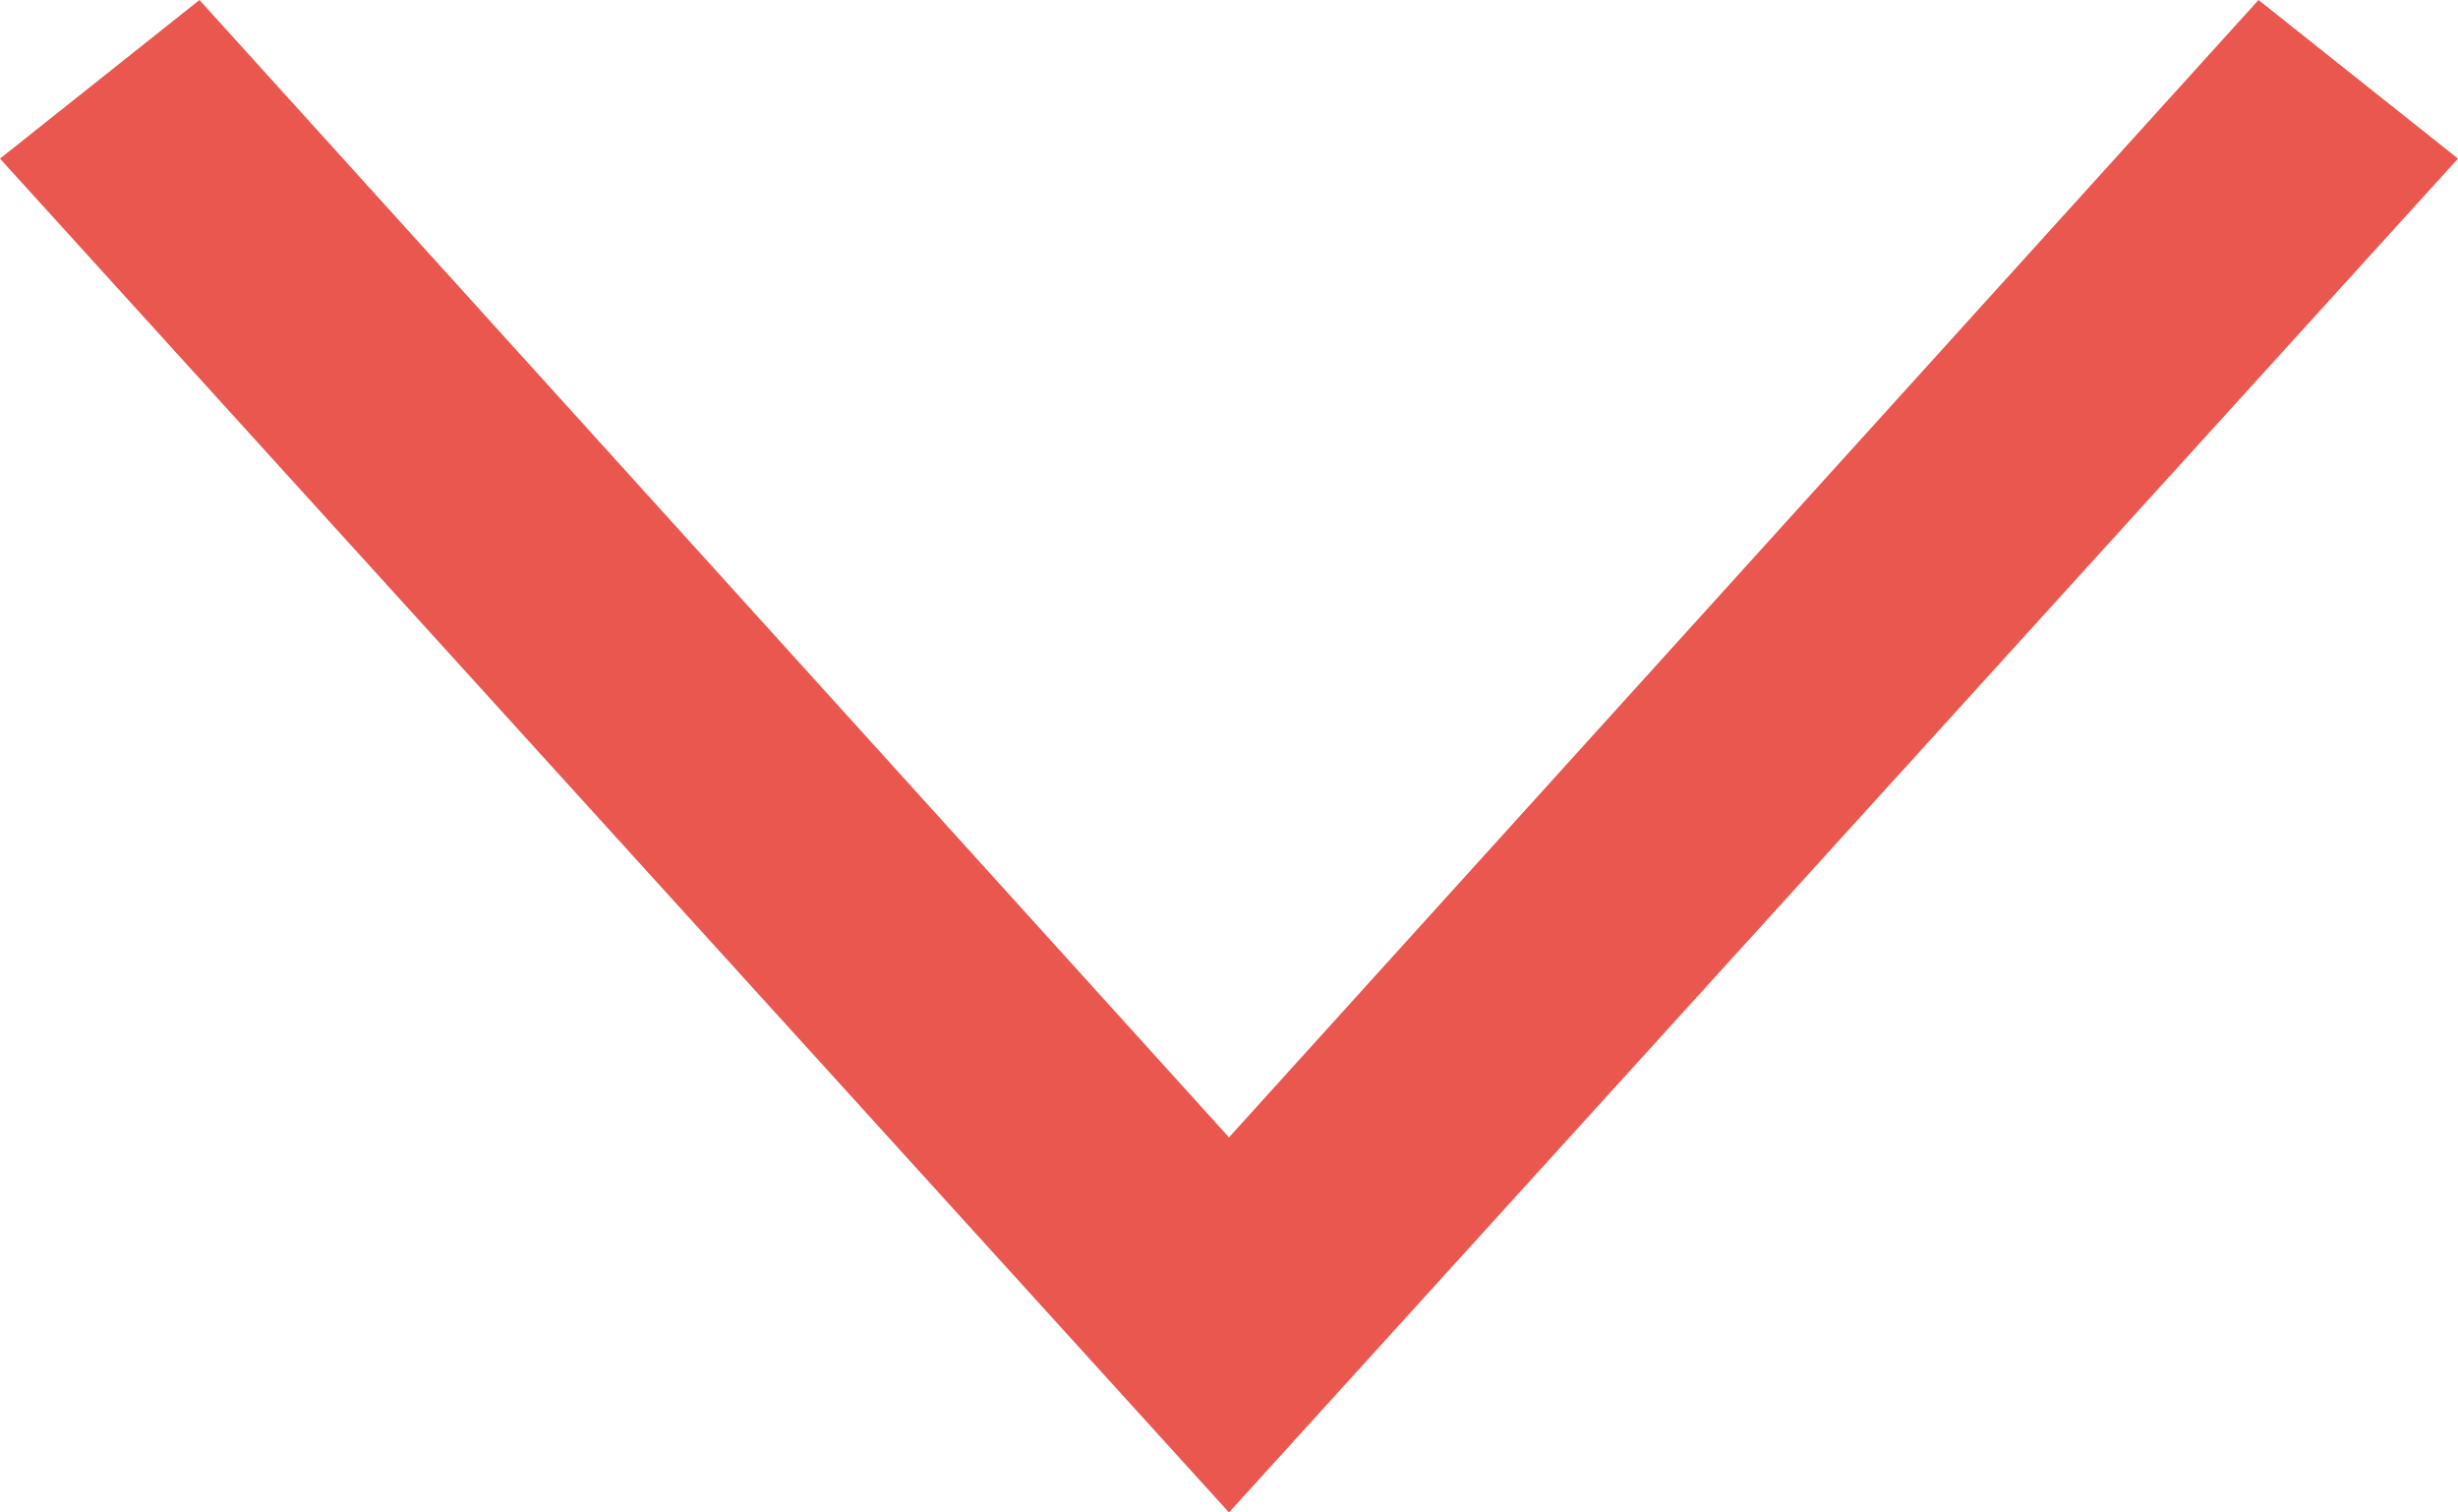 <svg width="13" height="8" viewBox="0 0 13 8" fill="none" xmlns="http://www.w3.org/2000/svg">
<path fill-rule="evenodd" clip-rule="evenodd" d="M6.5 6.016L11.945 8.61485e-07L13 0.839L6.5 8L-1.28129e-06 0.839L1.055 -9.06327e-08L6.5 6.016Z" fill="#EA574E"/>
</svg>
